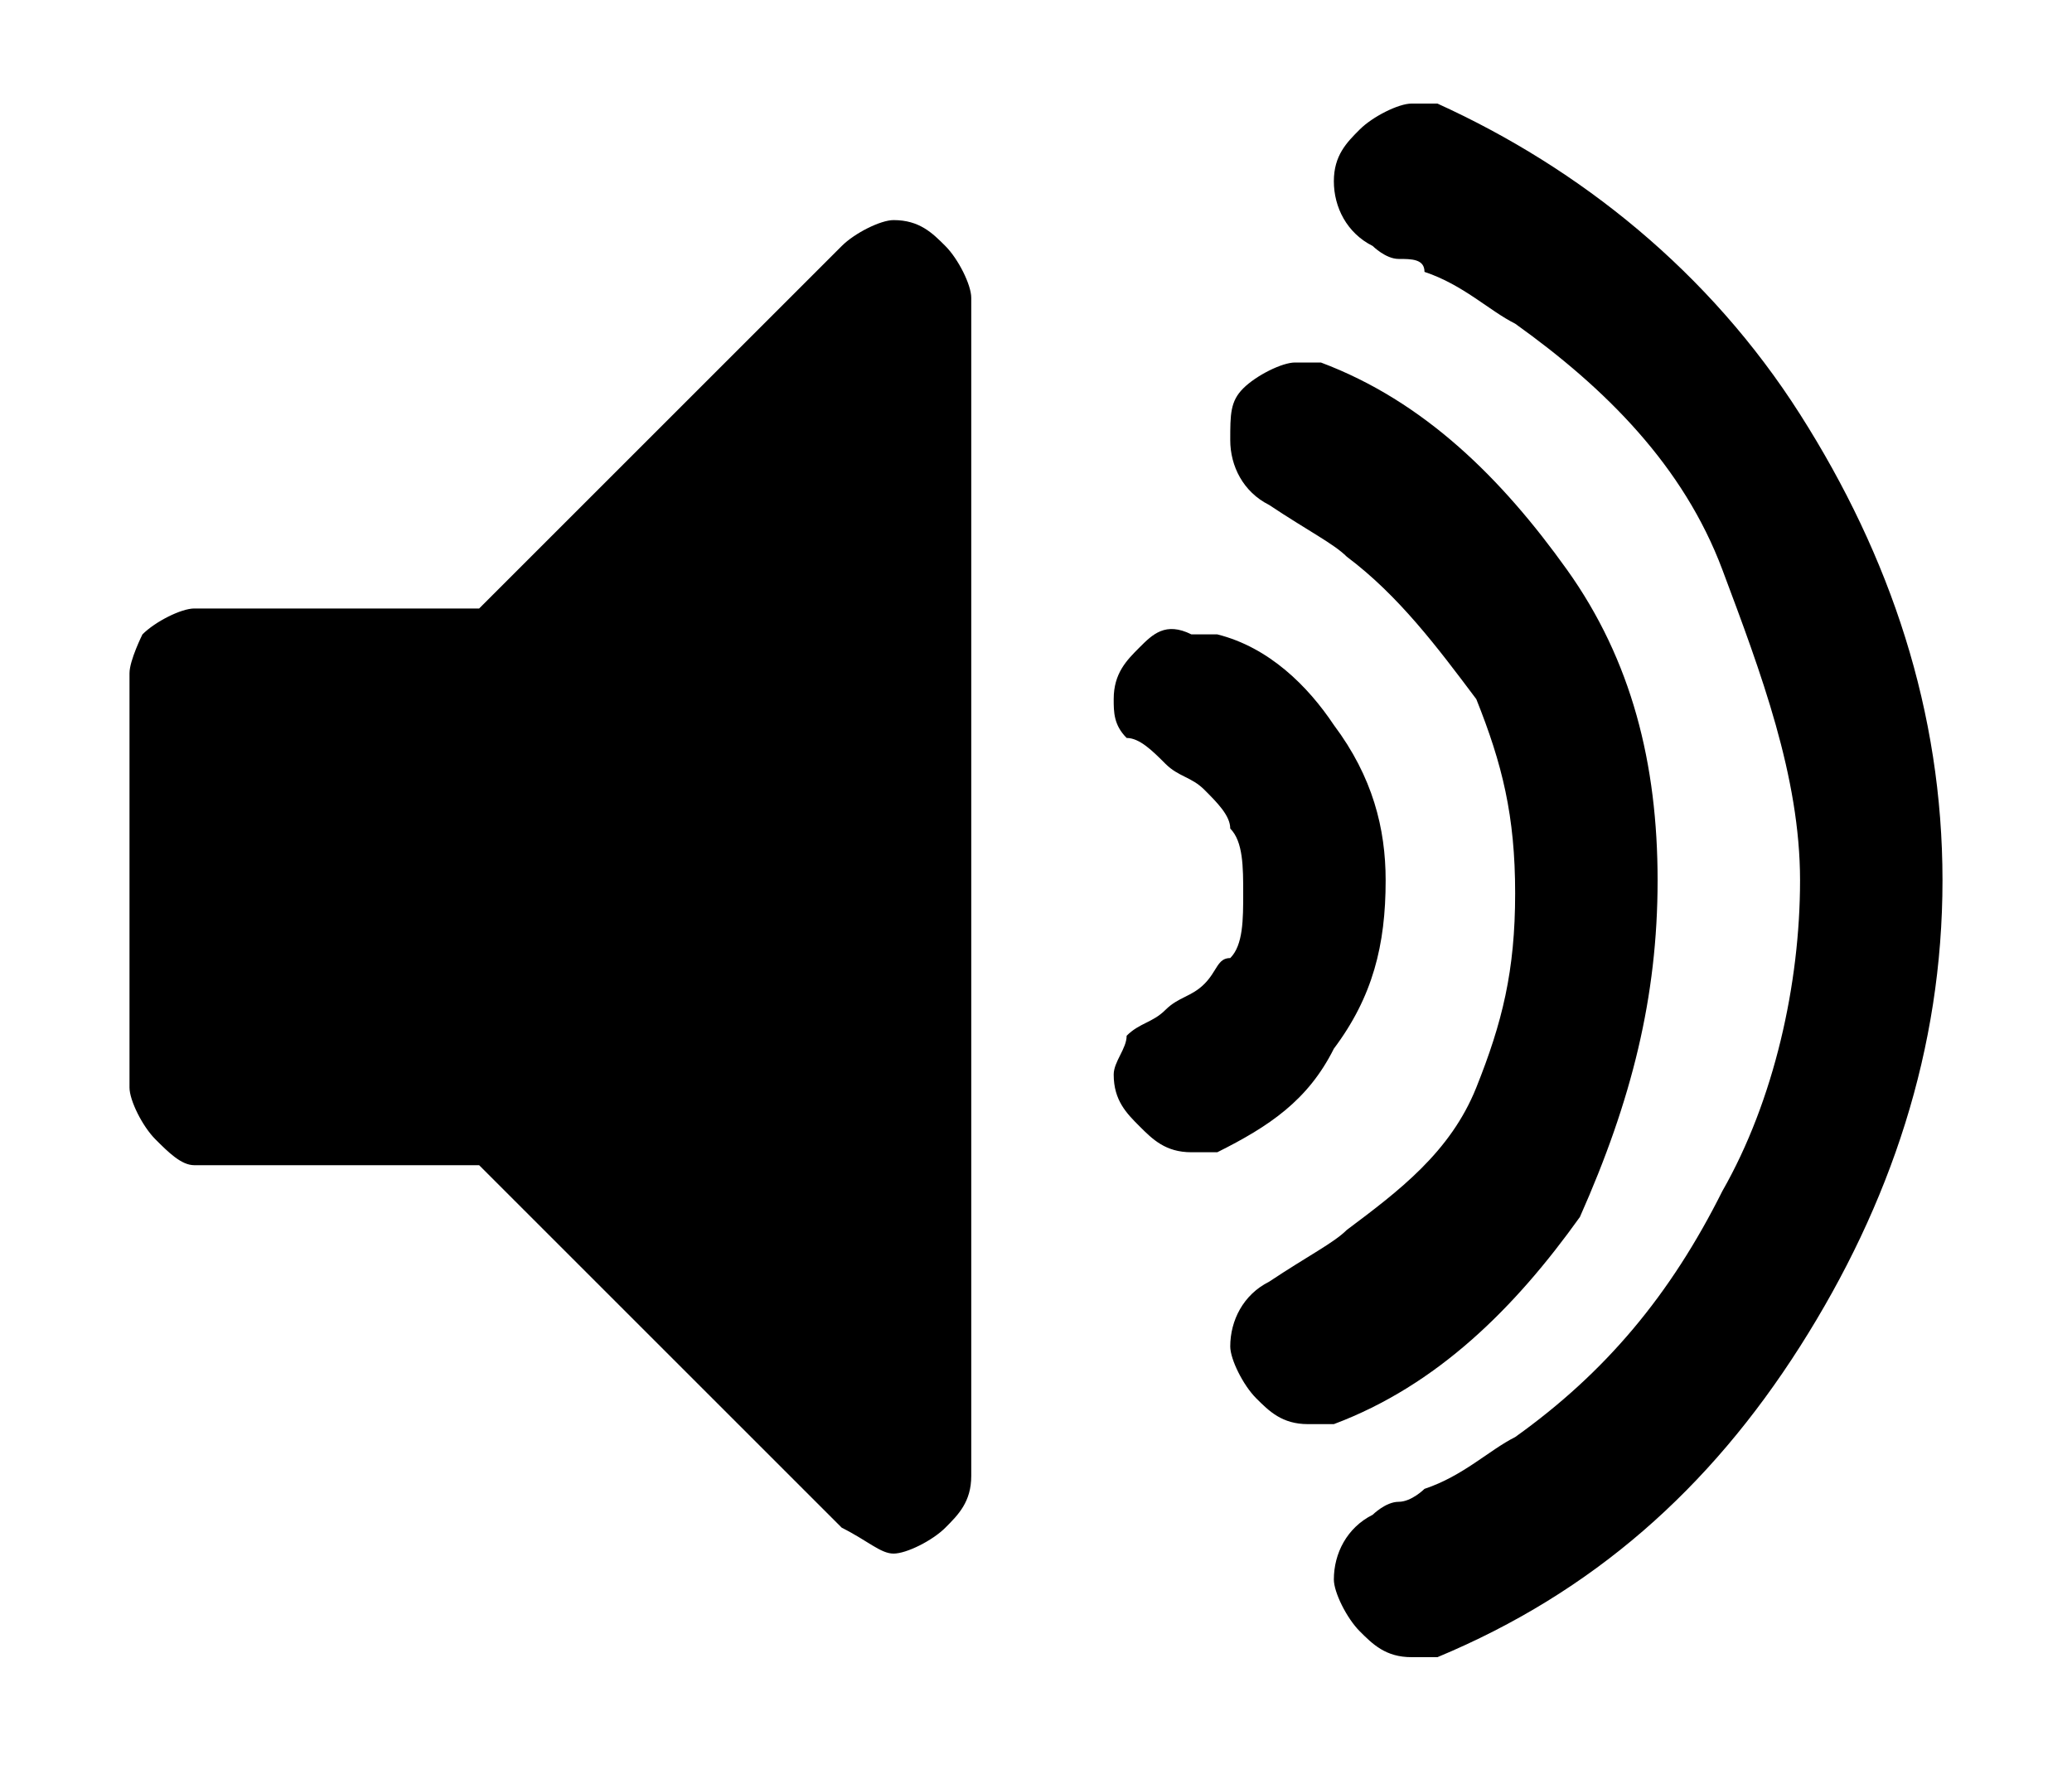 <?xml version="1.0" encoding="utf-8"?>
<!-- Generator: Adobe Illustrator 19.2.1, SVG Export Plug-In . SVG Version: 6.00 Build 0)  -->
<svg version="1.1" id="Layer_1" xmlns="http://www.w3.org/2000/svg" xmlns:xlink="http://www.w3.org/1999/xlink" x="0px" y="0px"
	 width="16px" height="13.7px" viewBox="0 0 16 13.7" style="enable-background:new 0 0 16 13.7;" xml:space="preserve">
<path d="M7.5,11.4V2.3c0-0.1-0.1-0.3-0.2-0.4C7.2,1.8,7.1,1.7,6.9,1.7c-0.1,0-0.3,0.1-0.4,0.2L3.7,4.7H1.5c-0.1,0-0.3,0.1-0.4,0.2
	C1.1,4.9,1,5.1,1,5.2v3.2c0,0.1,0.1,0.3,0.2,0.4C1.3,8.9,1.4,9,1.5,9h2.2l2.8,2.8C6.7,11.9,6.8,12,6.9,12c0.1,0,0.3-0.1,0.4-0.2
	C7.4,11.7,7.5,11.6,7.5,11.4z M10.7,6.8c0-0.4-0.1-0.8-0.4-1.2C10.1,5.3,9.8,5,9.4,4.9c-0.1,0-0.1,0-0.2,0C9,4.8,8.9,4.9,8.8,5
	C8.7,5.1,8.6,5.2,8.6,5.4c0,0.1,0,0.2,0.1,0.3C8.8,5.7,8.9,5.8,9,5.9S9.2,6,9.3,6.1c0.1,0.1,0.2,0.2,0.2,0.3
	c0.1,0.1,0.1,0.3,0.1,0.5s0,0.4-0.1,0.5C9.4,7.4,9.4,7.5,9.3,7.6C9.2,7.7,9.1,7.7,9,7.8S8.8,7.9,8.7,8C8.7,8.1,8.6,8.2,8.6,8.3
	c0,0.2,0.1,0.3,0.2,0.4C8.9,8.8,9,8.9,9.2,8.9c0.1,0,0.2,0,0.2,0c0.4-0.2,0.7-0.4,0.9-0.8C10.6,7.7,10.7,7.3,10.7,6.8z M12.8,6.8
	c0-0.9-0.2-1.7-0.7-2.4c-0.5-0.7-1.1-1.3-1.9-1.6c-0.1,0-0.1,0-0.2,0C9.9,2.8,9.7,2.9,9.6,3C9.5,3.1,9.5,3.2,9.5,3.4
	c0,0.2,0.1,0.4,0.3,0.5c0.3,0.2,0.5,0.3,0.6,0.4c0.4,0.3,0.7,0.7,1,1.1c0.2,0.5,0.3,0.9,0.3,1.5s-0.1,1-0.3,1.5
	c-0.2,0.5-0.6,0.8-1,1.1c-0.1,0.1-0.3,0.2-0.6,0.4c-0.2,0.1-0.3,0.3-0.3,0.5c0,0.1,0.1,0.3,0.2,0.4c0.1,0.1,0.2,0.2,0.4,0.2
	c0.1,0,0.1,0,0.2,0c0.8-0.3,1.4-0.9,1.9-1.6C12.6,8.5,12.8,7.7,12.8,6.8z M15,6.8c0-1.3-0.4-2.5-1.1-3.6s-1.7-1.9-2.8-2.4
	c-0.1,0-0.1,0-0.2,0c-0.1,0-0.3,0.1-0.4,0.2c-0.1,0.1-0.2,0.2-0.2,0.4c0,0.2,0.1,0.4,0.3,0.5c0,0,0.1,0.1,0.2,0.1
	C10.9,2,11,2,11,2.1c0.3,0.1,0.5,0.3,0.7,0.4C12.4,3,13,3.6,13.3,4.4s0.6,1.6,0.6,2.4s-0.2,1.7-0.6,2.4c-0.4,0.8-0.9,1.4-1.6,1.9
	c-0.2,0.1-0.4,0.3-0.7,0.4c0,0-0.1,0.1-0.2,0.1s-0.2,0.1-0.2,0.1c-0.2,0.1-0.3,0.3-0.3,0.5c0,0.1,0.1,0.3,0.2,0.4
	c0.1,0.1,0.2,0.2,0.4,0.2c0.1,0,0.1,0,0.2,0c1.2-0.5,2.1-1.3,2.8-2.4S15,8.1,15,6.8z"/>
</svg>
